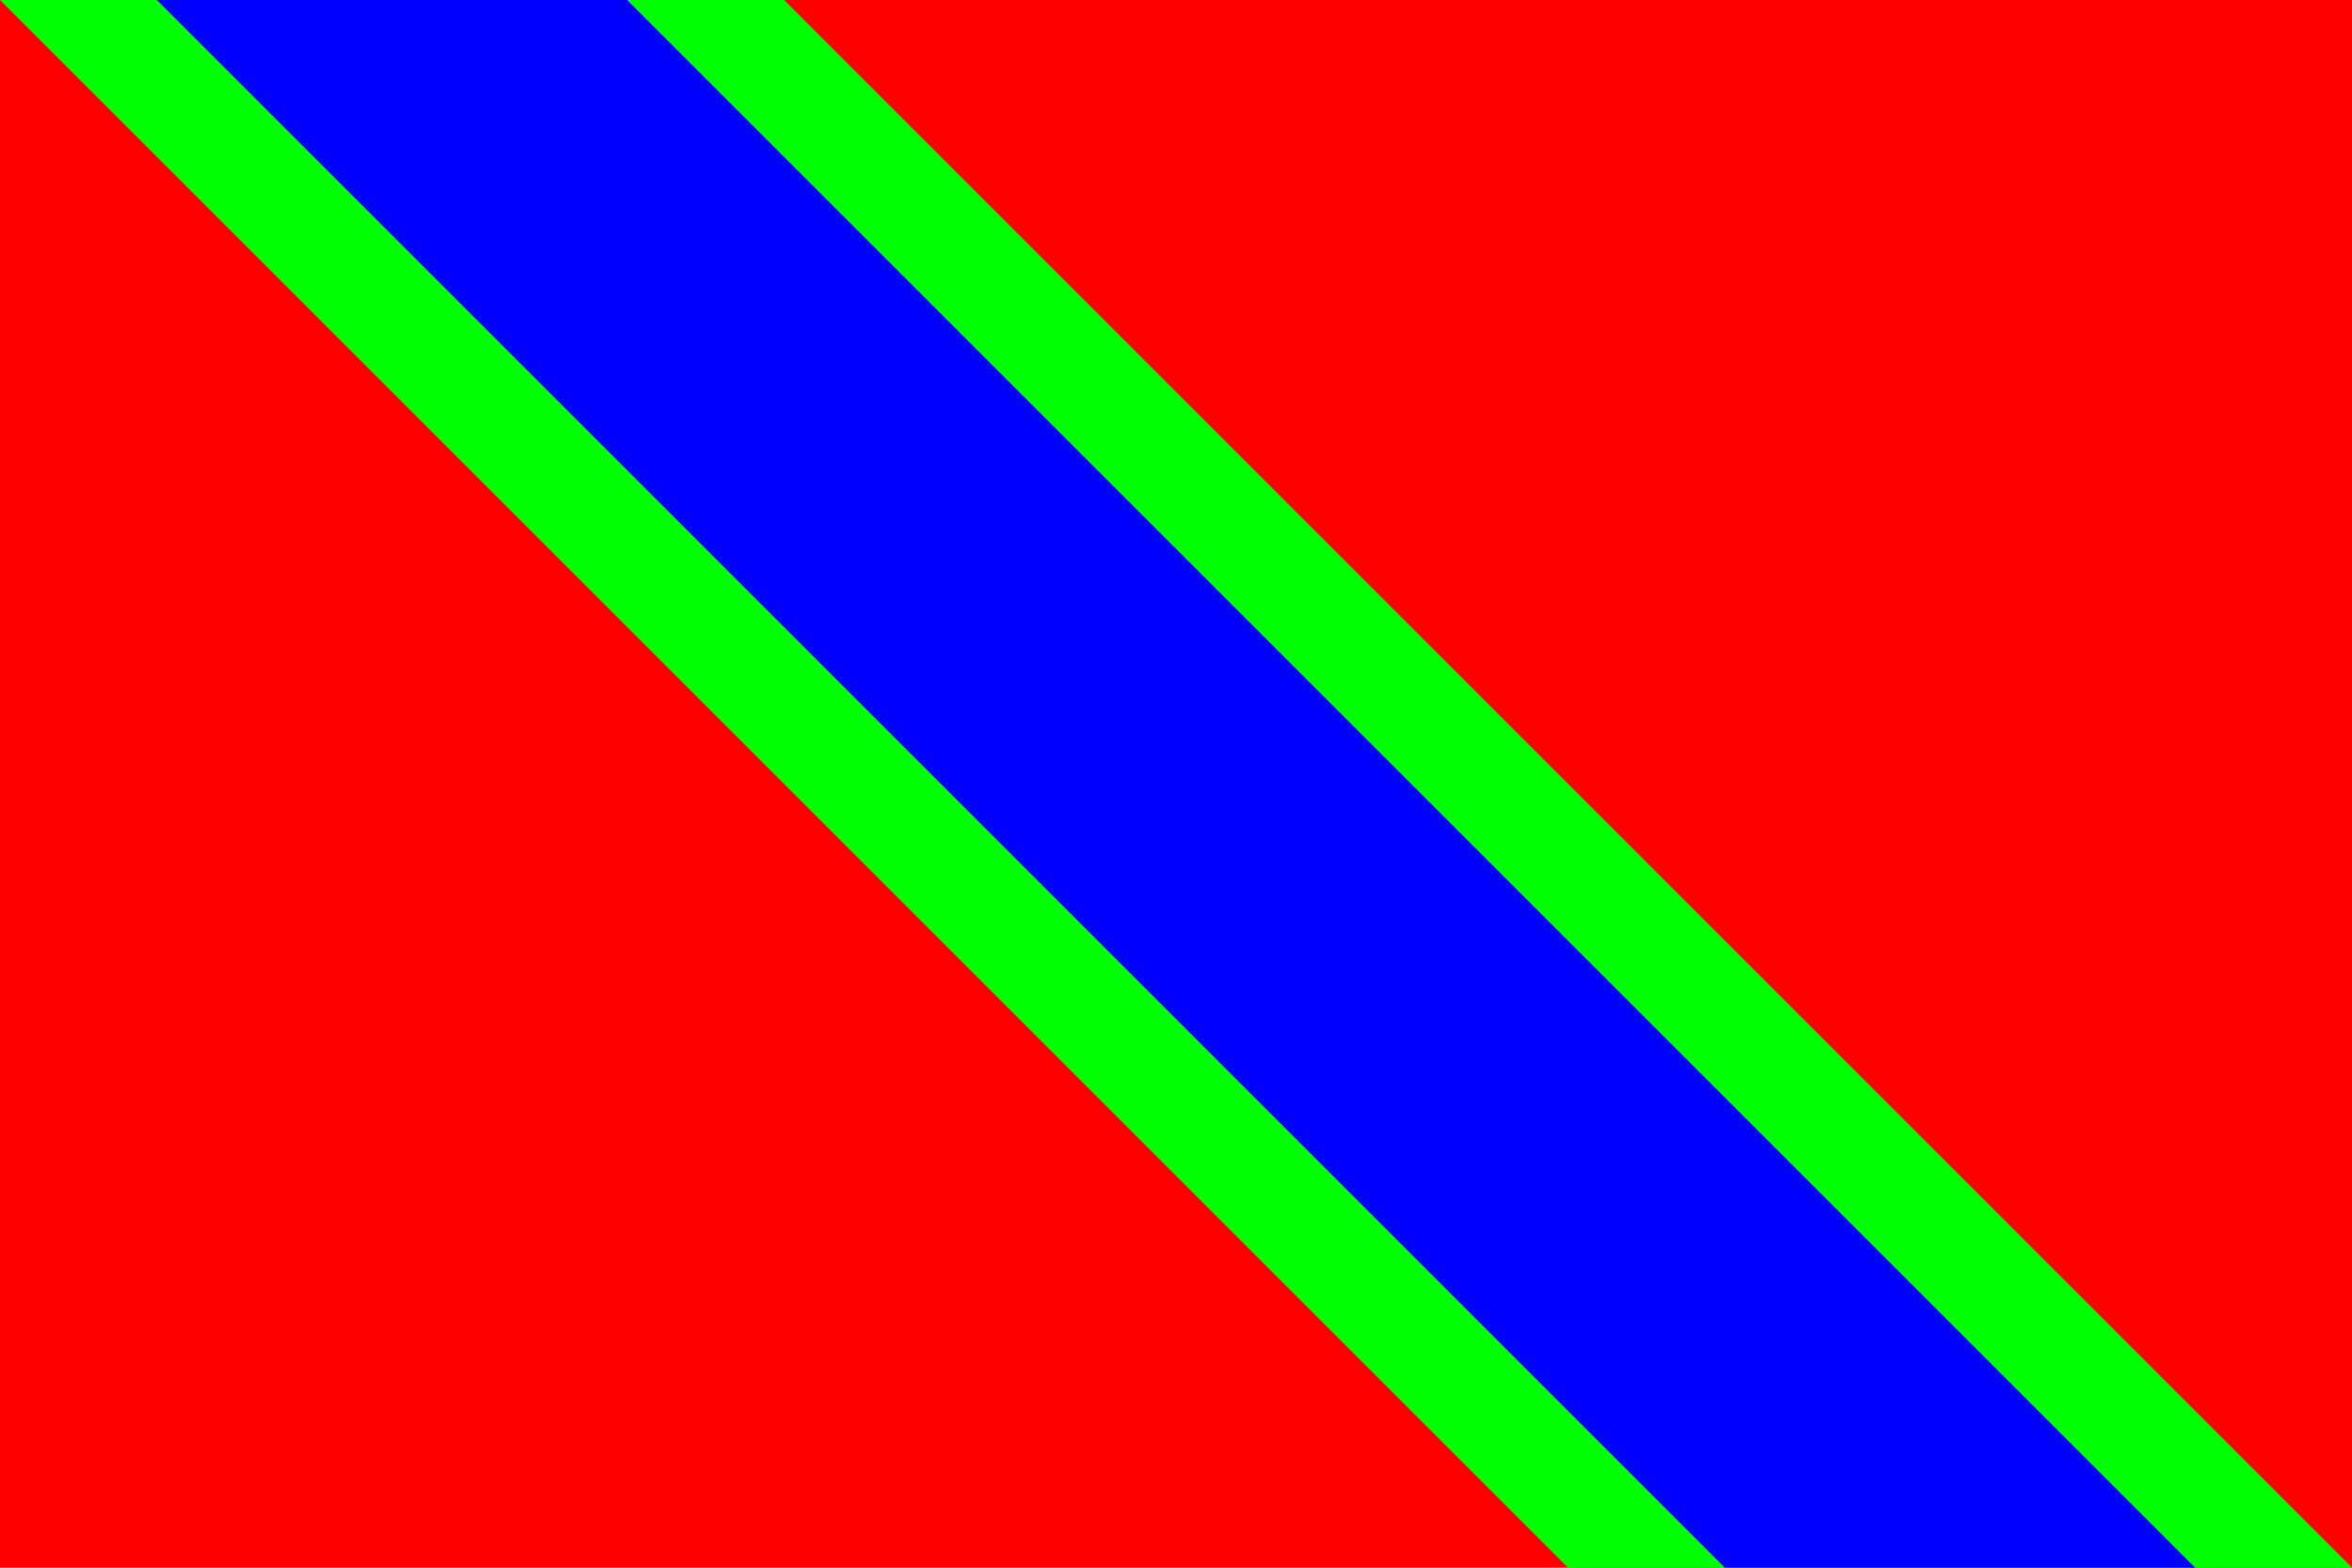 <?xml version="1.0" encoding="UTF-8"?>

<svg
   xmlns="http://www.w3.org/2000/svg"
   width="300"
   height="200"
   viewBox="0 0 300 200"
   version="1.1">
  <g id="feature">
    <path
       d="M 0,0 300,0 300,200 0,200 0,0 z"
       style="fill:#ff0000;fill-opacity:1;fill-rule:nonzero;stroke:none" />
    <path
       d="M 0,0 100,0 300,200 200,200 z"
       style="fill:#00ff00;fill-opacity:1;fill-rule:nonzero;stroke:none" />
    <path
       d="M 20,0 80,0 280,200 220,200 z"
       style="fill:#0000ff;fill-opacity:1;fill-rule:nonzero;stroke:none" />
  </g>
</svg>
